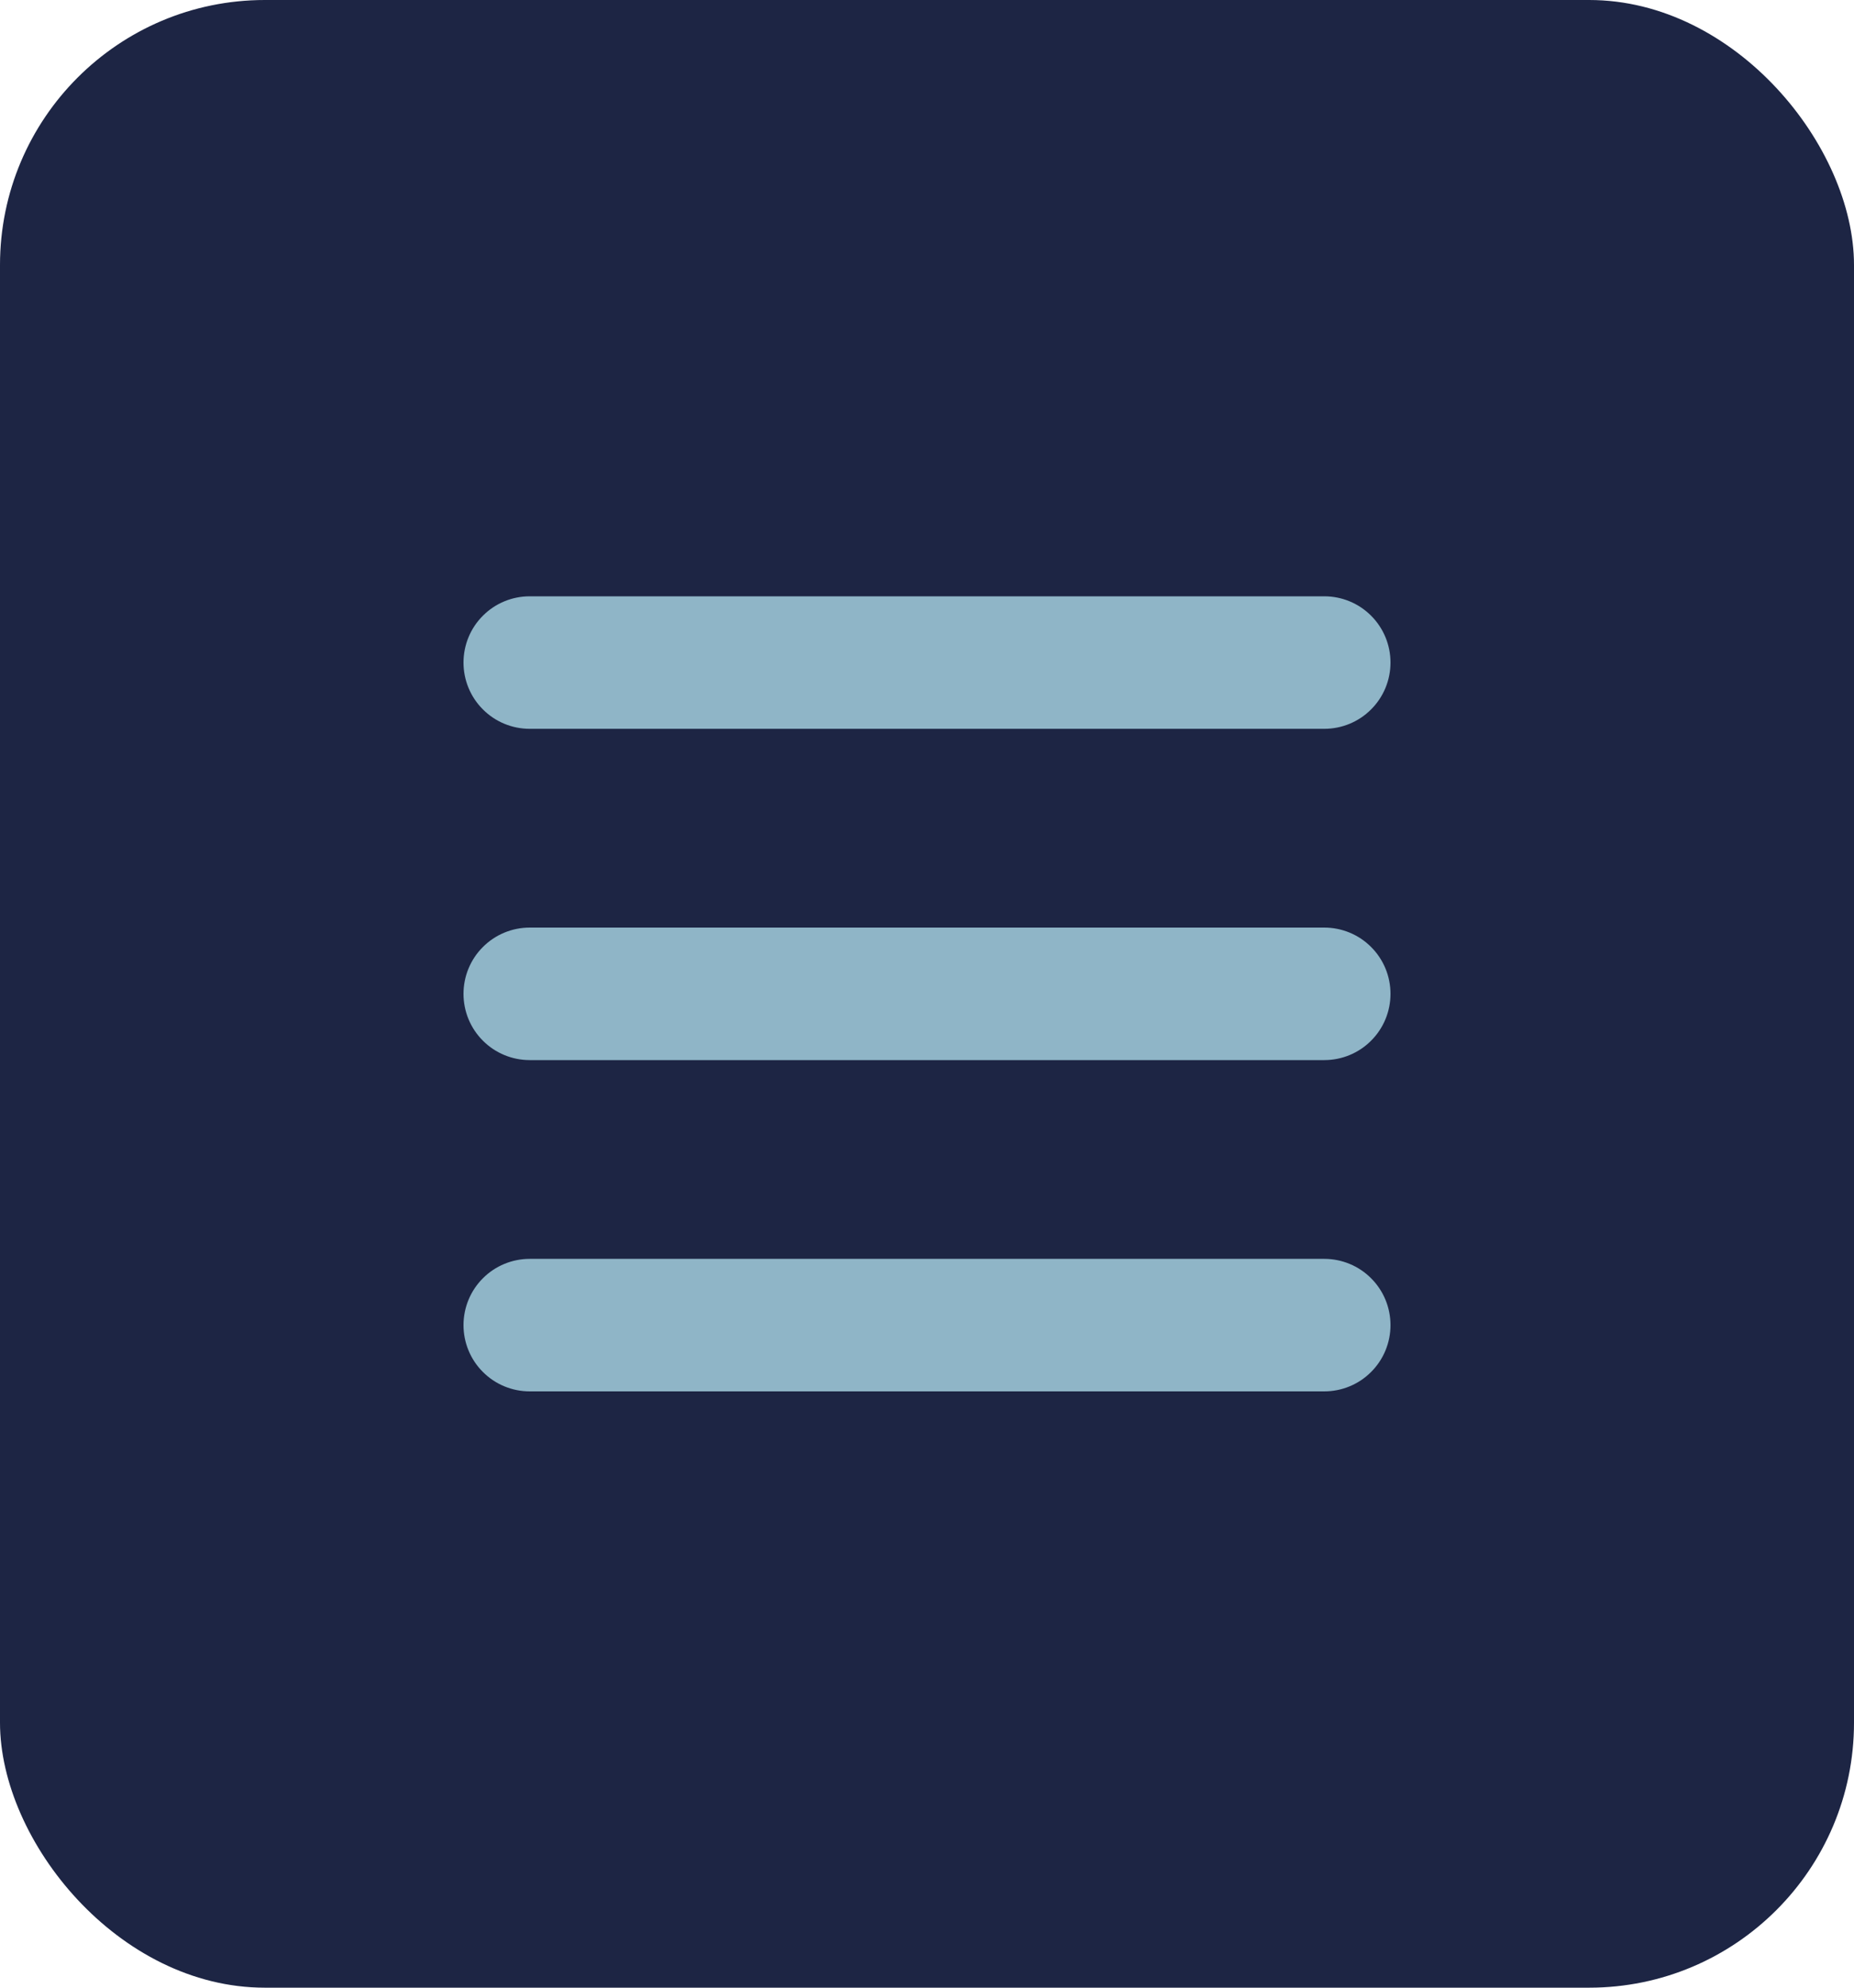 <svg width="28" height="30" viewBox="0 0 28 30" fill="none" xmlns="http://www.w3.org/2000/svg">
<rect width="28" height="30" rx="4" fill="#1D2544"/>
<path fill-rule="evenodd" clip-rule="evenodd" d="M7 10C7 9.735 7.105 9.48 7.293 9.293C7.48 9.105 7.735 9 8 9H20C20.265 9 20.52 9.105 20.707 9.293C20.895 9.48 21 9.735 21 10C21 10.265 20.895 10.52 20.707 10.707C20.52 10.895 20.265 11 20 11H8C7.735 11 7.48 10.895 7.293 10.707C7.105 10.52 7 10.265 7 10ZM7 15C7 14.735 7.105 14.48 7.293 14.293C7.48 14.105 7.735 14 8 14H20C20.265 14 20.52 14.105 20.707 14.293C20.895 14.48 21 14.735 21 15C21 15.265 20.895 15.52 20.707 15.707C20.52 15.895 20.265 16 20 16H8C7.735 16 7.48 15.895 7.293 15.707C7.105 15.52 7 15.265 7 15ZM7 20C7 19.735 7.105 19.48 7.293 19.293C7.48 19.105 7.735 19 8 19H20C20.265 19 20.52 19.105 20.707 19.293C20.895 19.48 21 19.735 21 20C21 20.265 20.895 20.52 20.707 20.707C20.52 20.895 20.265 21 20 21H8C7.735 21 7.48 20.895 7.293 20.707C7.105 20.52 7 20.265 7 20Z" fill="#8FB5C7"/>
</svg>
